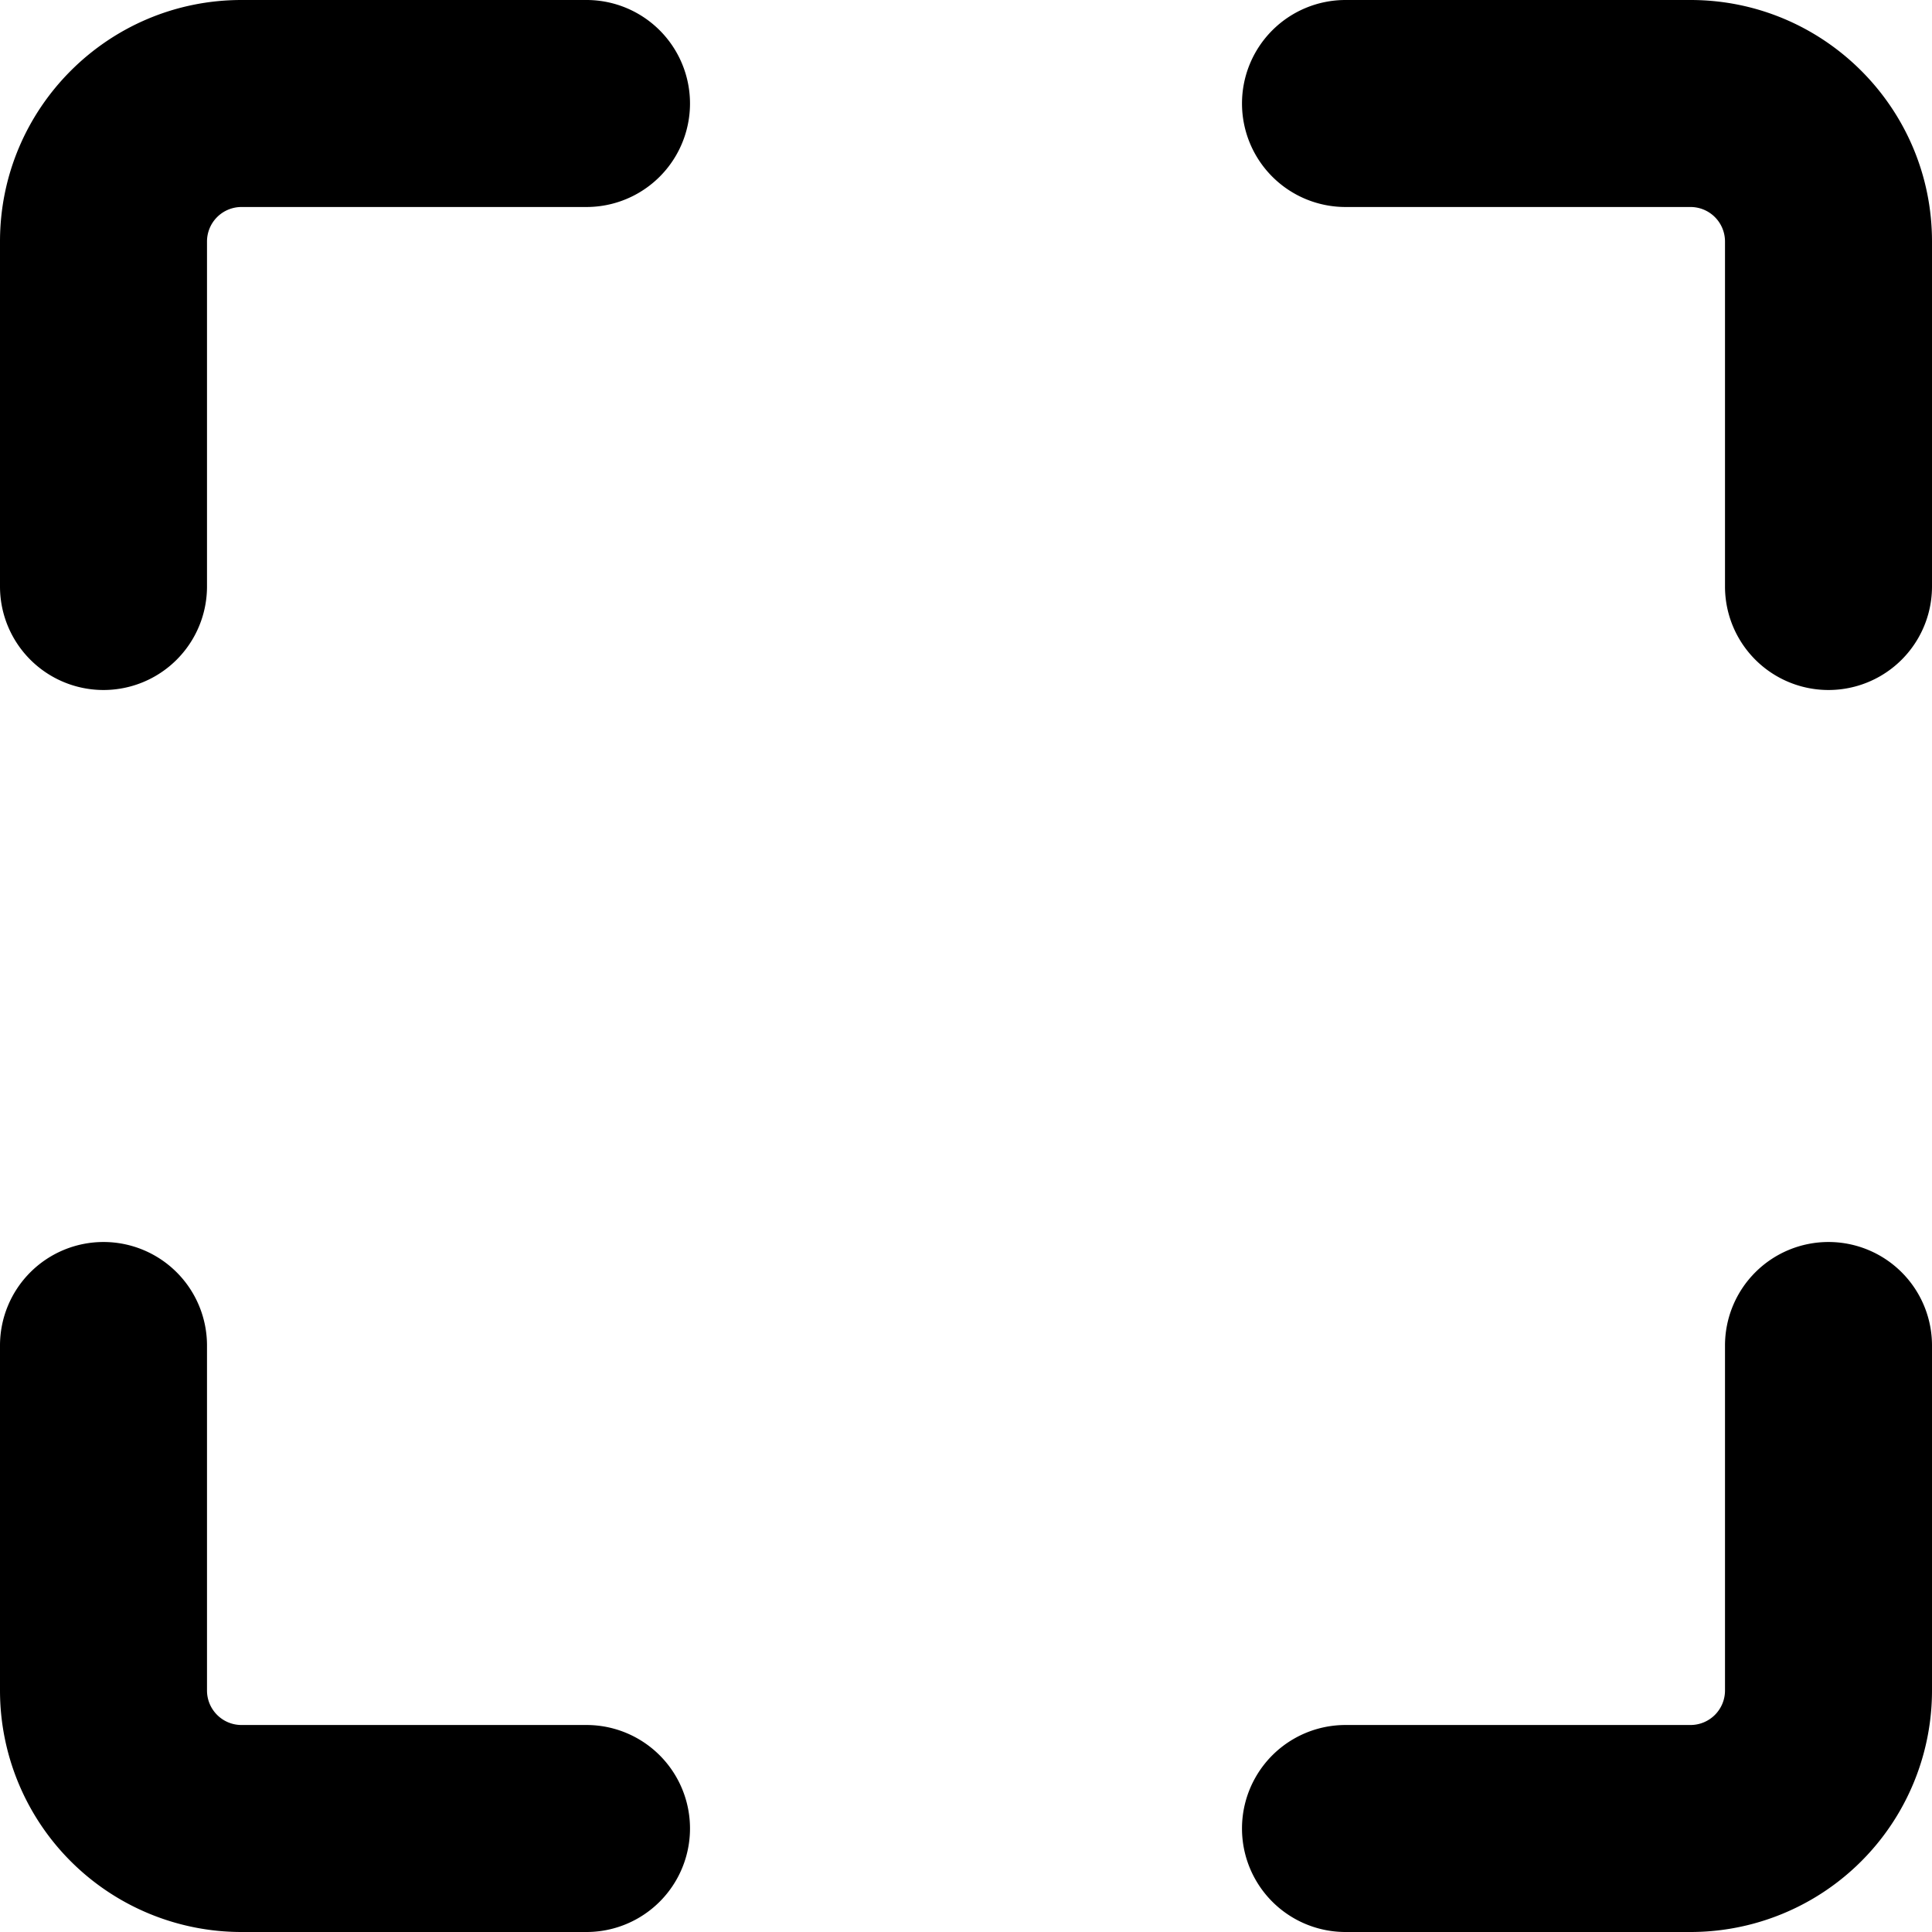 <svg width="14" height="14" fill="none" xmlns="http://www.w3.org/2000/svg">
  <path fill-rule="evenodd" clip-rule="evenodd" d="M1.75 1.5a.25.25 0 00-.25.25v2.5a.75.75 0 01-1.5 0v-2.5C0 .784.784 0 1.75 0h2.5a.75.75 0 010 1.5h-2.5zM9 .75A.75.75 0 019.75 0h2.5C13.216 0 14 .784 14 1.75v2.5a.75.75 0 11-1.5 0v-2.5a.25.25 0 00-.25-.25h-2.5A.75.75 0 019 .75zM.75 9a.75.75 0 01.75.75v2.5c0 .138.112.25.25.25h2.5a.75.75 0 110 1.5h-2.5A1.75 1.75 0 010 12.25v-2.5A.75.75 0 01.75 9zm12.5 0a.75.75 0 01.75.75v2.5A1.75 1.75 0 0112.25 14h-2.5a.75.75 0 110-1.5h2.5a.25.25 0 00.25-.25v-2.5a.75.75 0 01.75-.75z" fill="#000"/>
</svg>
